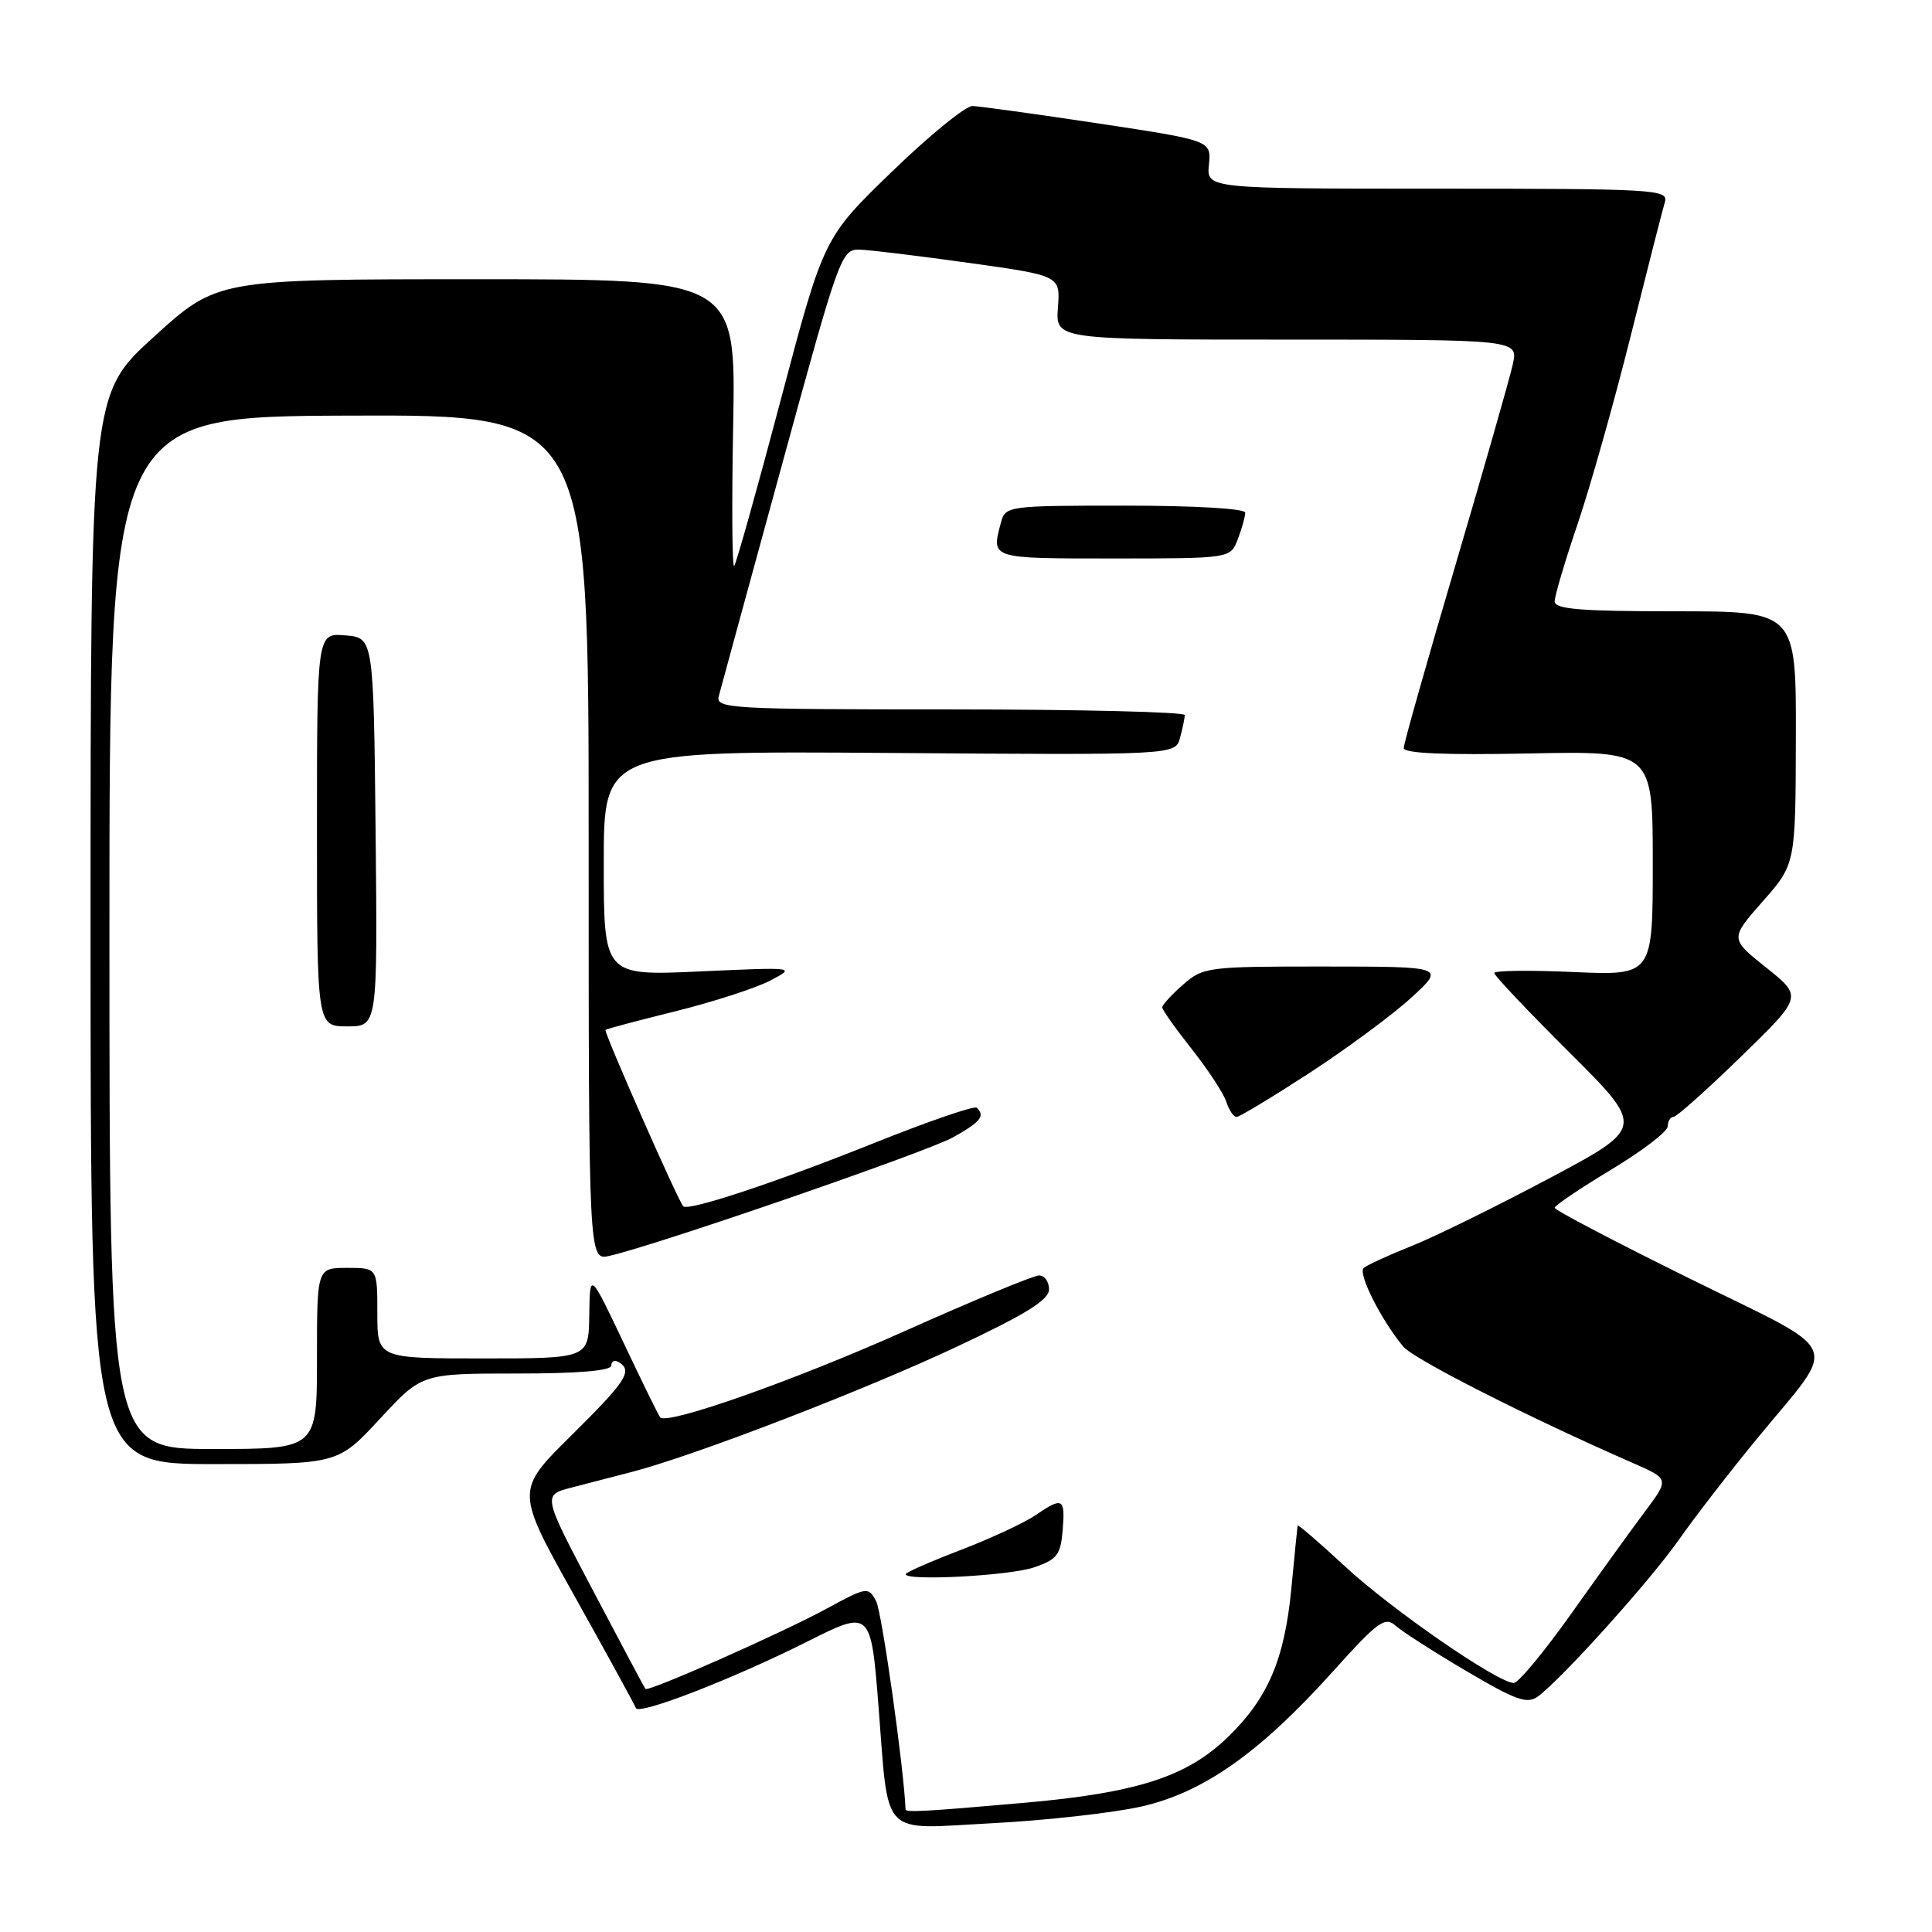 <?xml version="1.0" encoding="UTF-8" standalone="no"?>
<!DOCTYPE svg PUBLIC "-//W3C//DTD SVG 1.1//EN" "http://www.w3.org/Graphics/SVG/1.1/DTD/svg11.dtd" >
<svg xmlns="http://www.w3.org/2000/svg" xmlns:xlink="http://www.w3.org/1999/xlink" version="1.1" viewBox="0 0 256 256">
 <g >
 <path fill="currentColor"
d=" M 151.26 239.37 C 159.50 237.50 166.96 232.23 176.69 221.40 C 182.57 214.86 183.52 214.16 184.92 215.41 C 185.79 216.19 190.01 218.90 194.31 221.43 C 200.94 225.34 202.37 225.84 203.81 224.77 C 207.09 222.31 218.67 209.43 222.48 204.00 C 224.60 200.97 229.30 194.90 232.92 190.50 C 243.67 177.43 244.61 179.64 223.92 169.43 C 214.07 164.57 206.00 160.34 206.00 160.04 C 206.00 159.74 209.37 157.47 213.48 154.99 C 217.59 152.52 220.97 149.94 220.98 149.25 C 220.99 148.56 221.34 148.00 221.75 147.99 C 222.16 147.99 226.18 144.40 230.68 140.02 C 238.86 132.06 238.86 132.06 234.04 128.22 C 229.22 124.38 229.22 124.38 233.57 119.44 C 237.92 114.50 237.92 114.50 237.96 97.75 C 238.00 81.00 238.00 81.00 222.00 81.00 C 209.46 81.00 206.00 80.72 206.00 79.69 C 206.00 78.97 207.37 74.35 209.04 69.44 C 210.71 64.52 213.88 53.30 216.08 44.50 C 218.28 35.70 220.32 27.71 220.61 26.75 C 221.10 25.11 219.21 25.00 190.50 25.00 C 159.87 25.00 159.87 25.00 160.19 21.81 C 160.50 18.62 160.50 18.62 145.50 16.35 C 137.25 15.11 129.76 14.07 128.86 14.05 C 127.95 14.02 123.15 17.94 118.18 22.75 C 109.14 31.50 109.14 31.50 103.45 53.00 C 100.32 64.83 97.54 74.72 97.28 75.00 C 97.01 75.28 96.95 66.84 97.15 56.25 C 97.50 37.00 97.50 37.00 63.15 37.00 C 28.79 37.00 28.79 37.00 20.40 44.62 C 12.00 52.25 12.00 52.25 12.00 123.12 C 12.00 194.00 12.00 194.00 28.39 194.00 C 44.78 194.00 44.78 194.00 50.34 188.00 C 55.89 182.00 55.89 182.00 68.45 182.00 C 76.62 182.00 81.00 181.63 81.00 180.94 C 81.00 180.36 81.45 180.16 82.00 180.50 C 83.87 181.65 83.01 182.97 75.66 190.25 C 68.31 197.52 68.31 197.52 76.14 211.51 C 80.44 219.21 84.09 225.87 84.26 226.33 C 84.61 227.32 97.25 222.41 106.99 217.51 C 115.34 213.30 115.40 213.35 116.40 226.00 C 117.80 243.76 116.48 242.38 131.40 241.59 C 138.61 241.22 147.54 240.21 151.26 239.37 Z  M 119.99 239.75 C 119.77 234.25 116.85 213.58 116.09 212.16 C 115.05 210.23 114.89 210.25 109.52 213.16 C 103.42 216.47 85.86 224.23 85.52 223.79 C 85.39 223.63 82.28 217.79 78.60 210.80 C 71.90 198.10 71.90 198.10 75.70 197.12 C 77.79 196.58 81.45 195.63 83.82 195.01 C 92.09 192.86 114.57 184.19 126.75 178.46 C 135.93 174.15 139.00 172.24 139.00 170.85 C 139.00 169.83 138.41 169.00 137.69 169.00 C 136.97 169.00 128.90 172.34 119.76 176.43 C 105.24 182.92 88.49 188.83 87.49 187.82 C 87.30 187.63 85.13 183.21 82.66 177.99 C 78.16 168.50 78.16 168.50 78.08 174.25 C 78.00 180.00 78.00 180.00 64.00 180.00 C 50.00 180.00 50.00 180.00 50.00 174.00 C 50.00 168.00 50.00 168.00 46.00 168.00 C 42.00 168.00 42.00 168.00 42.00 180.00 C 42.00 192.00 42.00 192.00 28.25 192.00 C 14.50 192.00 14.50 192.00 14.50 123.59 C 14.50 55.19 14.50 55.19 46.25 55.07 C 78.00 54.95 78.00 54.95 78.00 111.00 C 78.00 167.04 78.00 167.04 80.75 166.41 C 86.95 165.01 122.77 152.65 126.25 150.72 C 129.93 148.67 130.56 147.89 129.44 146.78 C 129.14 146.47 122.95 148.60 115.69 151.51 C 102.82 156.67 91.18 160.53 90.53 159.84 C 89.85 159.12 79.97 136.70 80.23 136.47 C 80.38 136.33 84.55 135.22 89.50 134.00 C 94.45 132.77 100.08 130.95 102.00 129.96 C 105.50 128.14 105.50 128.14 92.75 128.72 C 80.00 129.30 80.00 129.30 80.00 114.40 C 80.00 99.50 80.00 99.50 117.88 99.77 C 155.75 100.05 155.75 100.05 156.36 97.77 C 156.70 96.52 156.98 95.16 156.99 94.75 C 156.99 94.34 143.00 94.00 125.88 94.00 C 96.74 94.00 94.80 93.89 95.24 92.25 C 95.49 91.29 99.24 77.56 103.57 61.75 C 111.27 33.60 111.48 33.00 113.97 33.08 C 115.36 33.13 121.90 33.93 128.50 34.85 C 140.50 36.53 140.50 36.53 140.18 40.77 C 139.87 45.00 139.87 45.00 170.51 45.00 C 201.16 45.00 201.16 45.00 200.46 48.25 C 200.07 50.04 196.66 61.98 192.88 74.79 C 189.10 87.60 186.00 98.55 186.00 99.12 C 186.00 99.83 191.45 100.06 202.50 99.84 C 219.00 99.50 219.00 99.50 219.00 114.38 C 219.00 129.26 219.00 129.26 208.50 128.80 C 202.72 128.54 198.00 128.60 198.00 128.93 C 198.00 129.27 202.49 134.01 207.97 139.47 C 217.94 149.41 217.94 149.41 205.22 156.17 C 198.22 159.89 190.03 163.92 187.00 165.12 C 183.97 166.33 181.14 167.63 180.70 168.01 C 179.89 168.71 182.97 174.84 185.92 178.41 C 187.31 180.09 202.33 187.71 216.35 193.85 C 221.19 195.97 221.19 195.97 218.00 200.24 C 216.25 202.58 211.86 208.66 208.25 213.75 C 204.64 218.84 201.19 223.00 200.59 223.00 C 198.47 223.00 184.42 213.30 178.25 207.58 C 174.81 204.39 171.97 201.95 171.94 202.14 C 171.90 202.34 171.53 206.10 171.11 210.50 C 170.20 219.90 168.02 225.01 162.71 230.16 C 157.29 235.43 150.68 237.56 135.73 238.88 C 122.55 240.04 120.01 240.18 119.99 239.75 Z  M 137.00 207.69 C 140.07 206.65 140.54 206.03 140.81 202.75 C 141.16 198.48 140.83 198.30 137.15 200.81 C 135.69 201.80 131.24 203.87 127.25 205.40 C 123.26 206.93 120.00 208.36 120.00 208.59 C 120.00 209.52 133.76 208.80 137.00 207.69 Z  M 173.53 142.16 C 178.46 138.95 184.53 134.46 187.00 132.20 C 191.50 128.08 191.50 128.08 175.50 128.07 C 159.99 128.06 159.42 128.14 156.75 130.48 C 155.24 131.81 154.00 133.16 154.00 133.48 C 154.00 133.80 155.77 136.30 157.94 139.04 C 160.10 141.78 162.15 144.91 162.50 146.01 C 162.85 147.10 163.45 148.00 163.85 148.00 C 164.24 148.00 168.59 145.37 173.53 142.16 Z  M 49.77 110.25 C 49.50 84.50 49.50 84.50 45.75 84.19 C 42.00 83.88 42.00 83.88 42.00 109.94 C 42.00 136.00 42.00 136.00 46.02 136.00 C 50.03 136.00 50.03 136.00 49.77 110.25 Z  M 164.02 71.43 C 164.56 70.02 165.00 68.45 165.00 67.93 C 165.00 67.39 158.30 67.00 149.12 67.00 C 133.49 67.00 133.22 67.04 132.63 69.25 C 131.34 74.07 131.13 74.00 147.52 74.00 C 163.05 74.00 163.05 74.00 164.02 71.43 Z "/>
</g>
</svg>